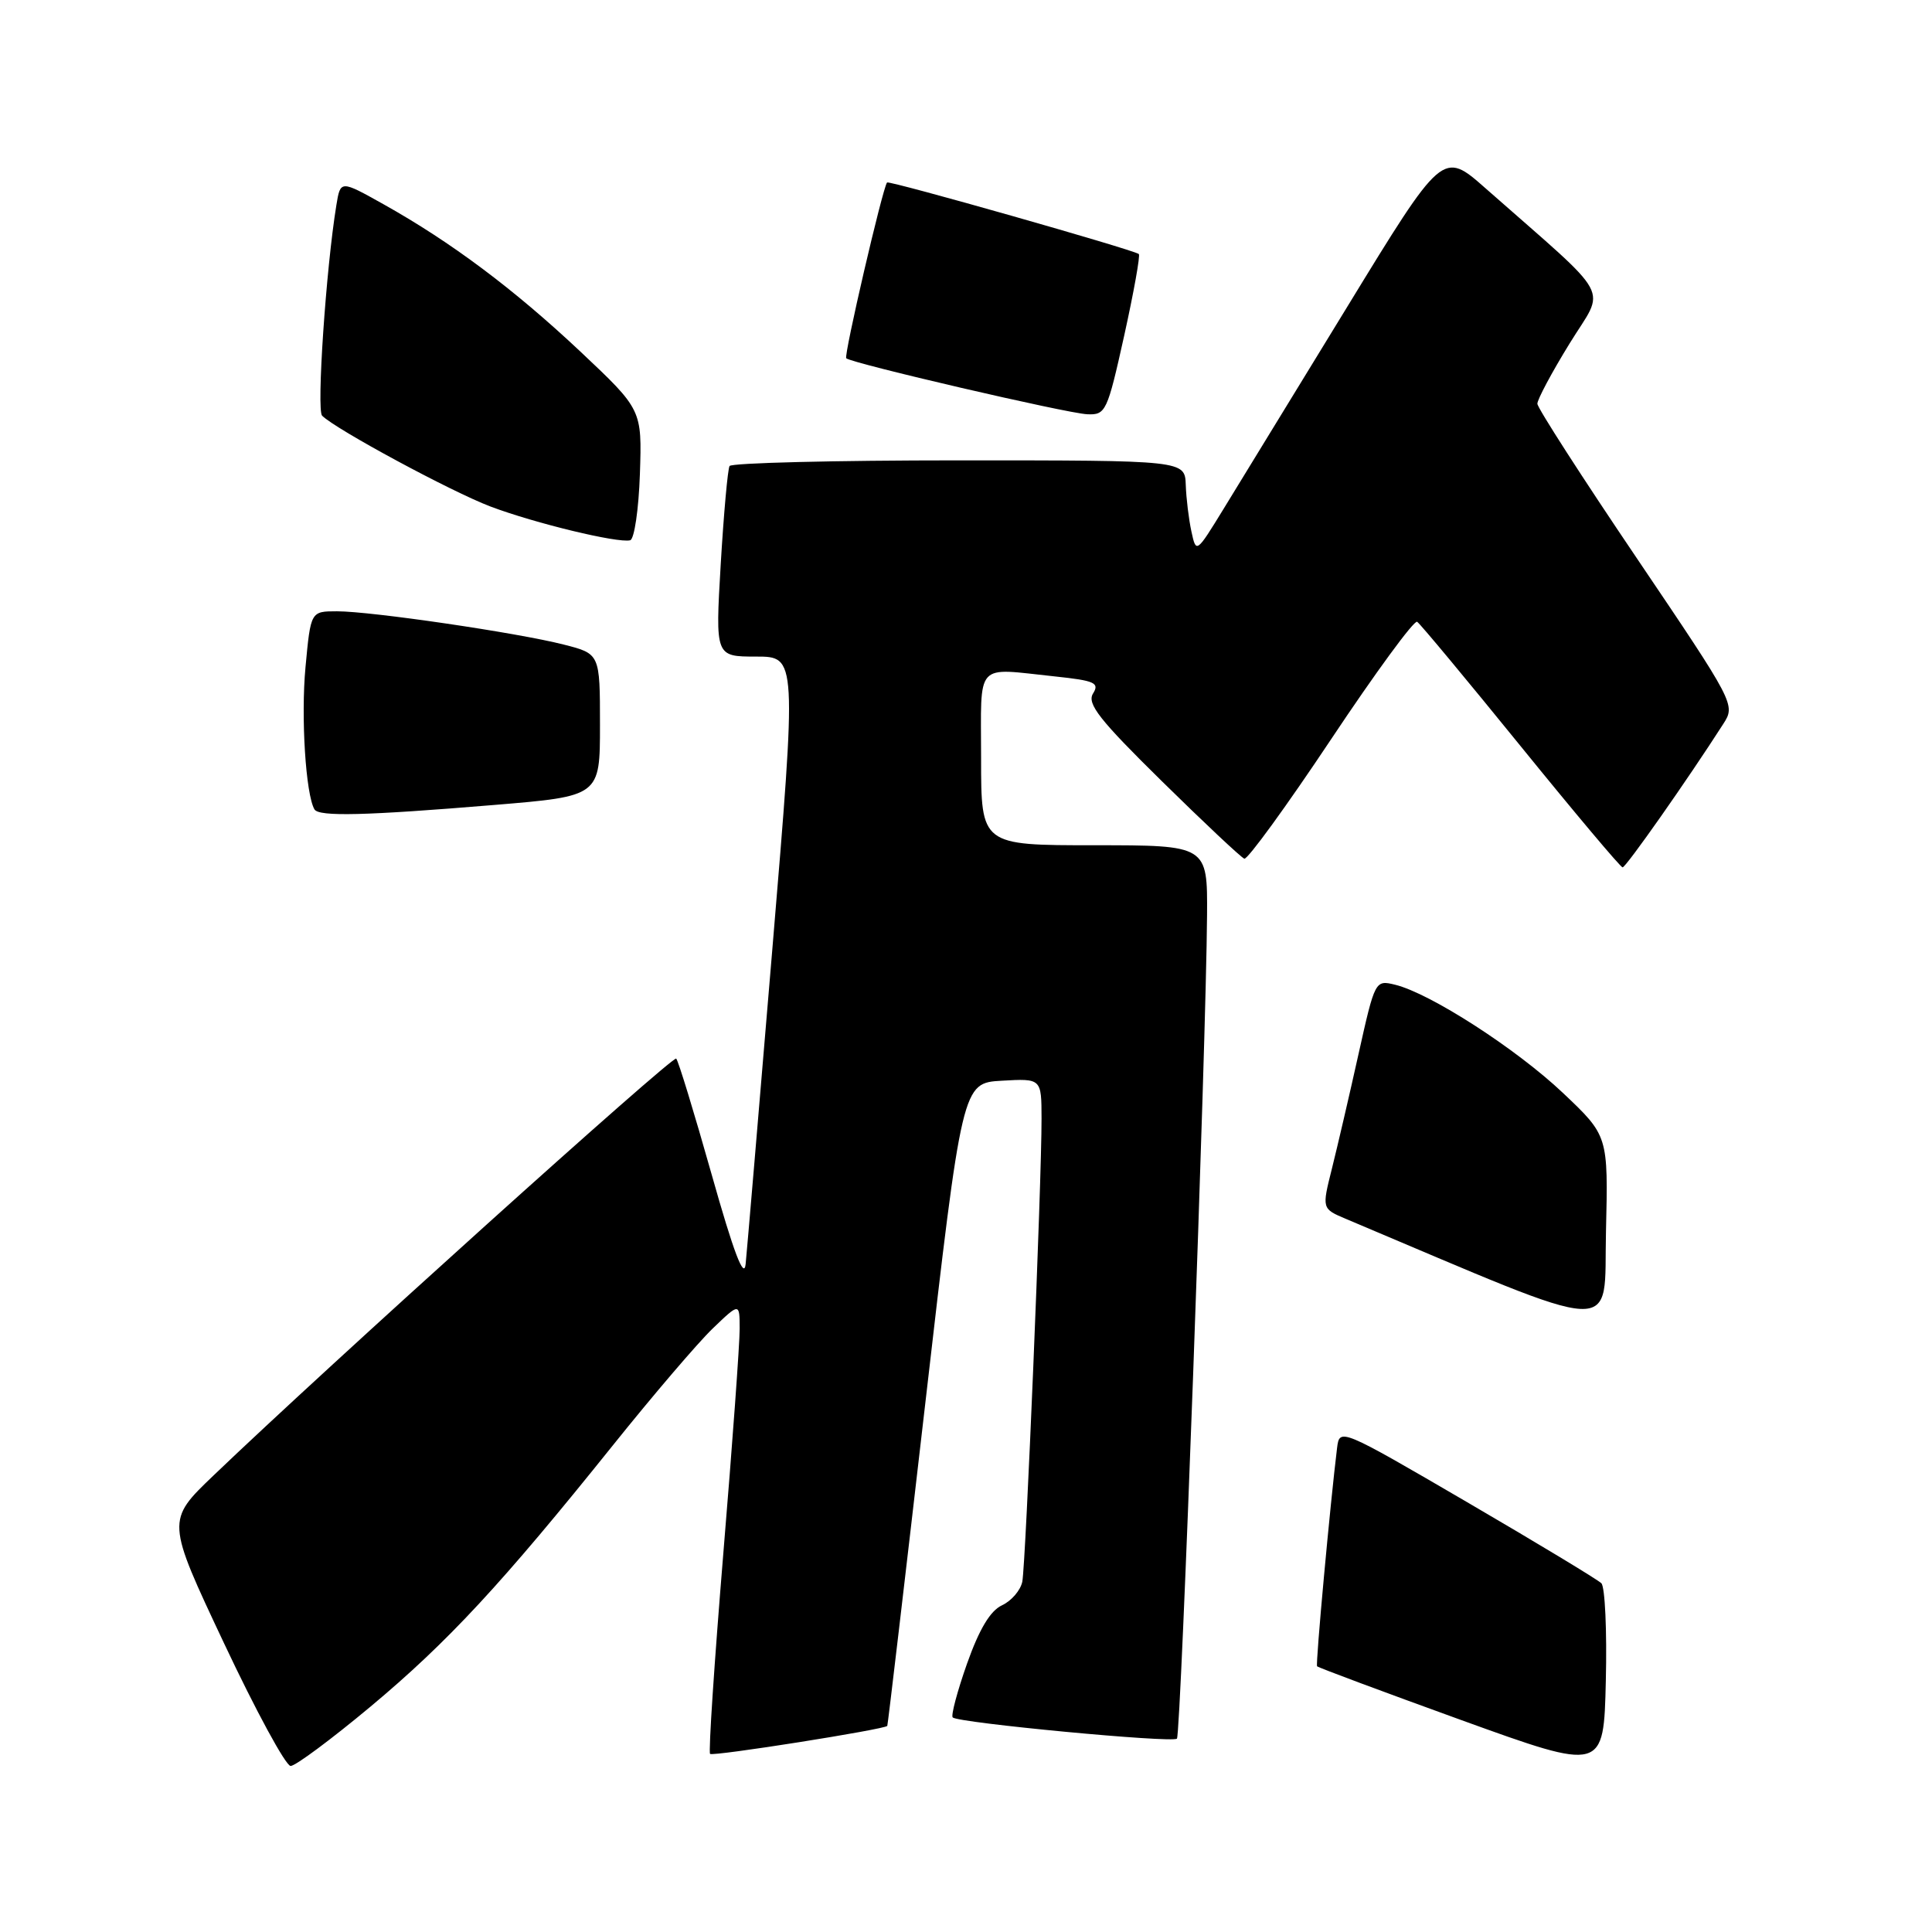<?xml version="1.0" encoding="UTF-8" standalone="no"?>
<!DOCTYPE svg PUBLIC "-//W3C//DTD SVG 1.1//EN" "http://www.w3.org/Graphics/SVG/1.1/DTD/svg11.dtd" >
<svg xmlns="http://www.w3.org/2000/svg" xmlns:xlink="http://www.w3.org/1999/xlink" version="1.1" viewBox="0 0 256 256">
 <g >
 <path fill="currentColor"
d=" M 212.19 209.79 C 211.71 209.31 203.70 204.47 194.41 199.05 C 177.59 189.24 177.50 189.21 177.17 191.85 C 176.27 199.14 174.30 220.54 174.52 220.79 C 174.65 220.96 183.25 224.16 193.63 227.92 C 212.50 234.74 212.50 234.74 212.78 222.70 C 212.94 216.08 212.67 210.27 212.19 209.79 Z  M 49.09 226.14 C 59.35 217.57 66.48 209.88 81.22 191.50 C 86.51 184.90 92.45 177.95 94.42 176.05 C 98.00 172.61 98.00 172.61 98.01 176.05 C 98.02 177.95 97.05 191.32 95.85 205.76 C 94.66 220.20 93.86 232.19 94.09 232.40 C 94.46 232.76 117.28 229.15 117.57 228.69 C 117.64 228.59 119.90 209.38 122.60 186.00 C 127.50 143.50 127.50 143.50 132.75 143.20 C 138.00 142.90 138.00 142.90 138.01 148.20 C 138.03 156.50 135.92 207.26 135.46 209.58 C 135.23 210.72 134.02 212.13 132.77 212.71 C 131.22 213.43 129.76 215.86 128.14 220.43 C 126.84 224.11 125.99 227.32 126.24 227.57 C 126.96 228.29 155.36 230.98 155.95 230.38 C 156.48 229.85 159.82 138.53 159.94 121.25 C 160.00 112.00 160.00 112.00 145.00 112.00 C 130.00 112.00 130.00 112.00 130.00 100.50 C 130.00 87.46 129.05 88.51 139.78 89.63 C 145.07 90.19 145.72 90.48 144.83 91.90 C 144.00 93.24 145.67 95.37 153.96 103.52 C 159.54 109.01 164.45 113.62 164.88 113.78 C 165.30 113.93 170.47 106.82 176.36 97.98 C 182.24 89.15 187.38 82.13 187.78 82.39 C 188.18 82.65 194.35 90.07 201.50 98.88 C 208.65 107.69 214.72 114.91 215.00 114.93 C 215.44 114.95 223.63 103.28 228.34 95.93 C 229.98 93.38 229.90 93.24 216.86 73.93 C 209.64 63.25 203.72 54.05 203.71 53.50 C 203.70 52.95 205.61 49.36 207.97 45.53 C 212.76 37.73 214.06 40.13 196.84 24.95 C 191.17 19.95 191.17 19.95 178.47 40.73 C 171.48 52.15 164.13 64.17 162.13 67.43 C 158.51 73.33 158.50 73.34 157.87 70.43 C 157.52 68.82 157.18 66.04 157.12 64.25 C 157.00 61.00 157.00 61.00 127.06 61.00 C 110.59 61.00 96.92 61.34 96.67 61.75 C 96.43 62.16 95.90 68.01 95.50 74.75 C 94.78 87.00 94.78 87.00 100.18 87.00 C 105.58 87.00 105.58 87.00 102.34 125.75 C 100.56 147.06 98.97 165.85 98.80 167.50 C 98.59 169.58 97.21 165.95 94.30 155.63 C 91.99 147.46 89.88 140.54 89.60 140.27 C 89.15 139.82 43.37 181.06 28.30 195.50 C 22.03 201.50 22.03 201.50 29.69 217.75 C 33.90 226.69 37.87 234.00 38.51 234.00 C 39.15 234.00 43.91 230.46 49.09 226.14 Z  M 207.11 144.83 C 200.92 138.97 189.50 131.61 184.85 130.48 C 182.22 129.84 182.19 129.90 180.01 139.67 C 178.81 145.08 177.22 151.90 176.49 154.83 C 175.15 160.16 175.15 160.16 178.32 161.50 C 215.56 177.21 212.47 177.06 212.80 163.19 C 213.10 150.50 213.10 150.50 207.11 144.83 Z  M 65.50 106.66 C 79.50 105.50 79.50 105.50 79.50 96.07 C 79.50 86.63 79.50 86.63 74.70 85.41 C 68.56 83.84 49.20 81.00 44.65 81.00 C 41.17 81.00 41.17 81.00 40.48 88.40 C 39.86 95.03 40.51 105.28 41.67 107.25 C 42.26 108.23 48.39 108.08 65.50 106.66 Z  M 84.79 62.81 C 85.07 54.28 85.07 54.28 76.92 46.60 C 68.09 38.30 59.78 32.08 50.81 27.06 C 45.11 23.87 45.11 23.87 44.57 27.19 C 43.20 35.56 41.93 54.33 42.68 55.08 C 44.50 56.90 59.80 65.15 65.00 67.12 C 70.89 69.34 81.85 71.99 83.50 71.59 C 84.05 71.45 84.63 67.50 84.79 62.81 Z  M 148.96 44.48 C 150.24 38.69 151.11 33.82 150.90 33.66 C 150.10 33.06 117.79 23.88 117.54 24.18 C 116.94 24.93 111.79 47.12 112.13 47.47 C 112.79 48.13 141.37 54.77 144.06 54.89 C 146.52 55.00 146.72 54.56 148.96 44.48 Z "/>
</g>
</svg>
